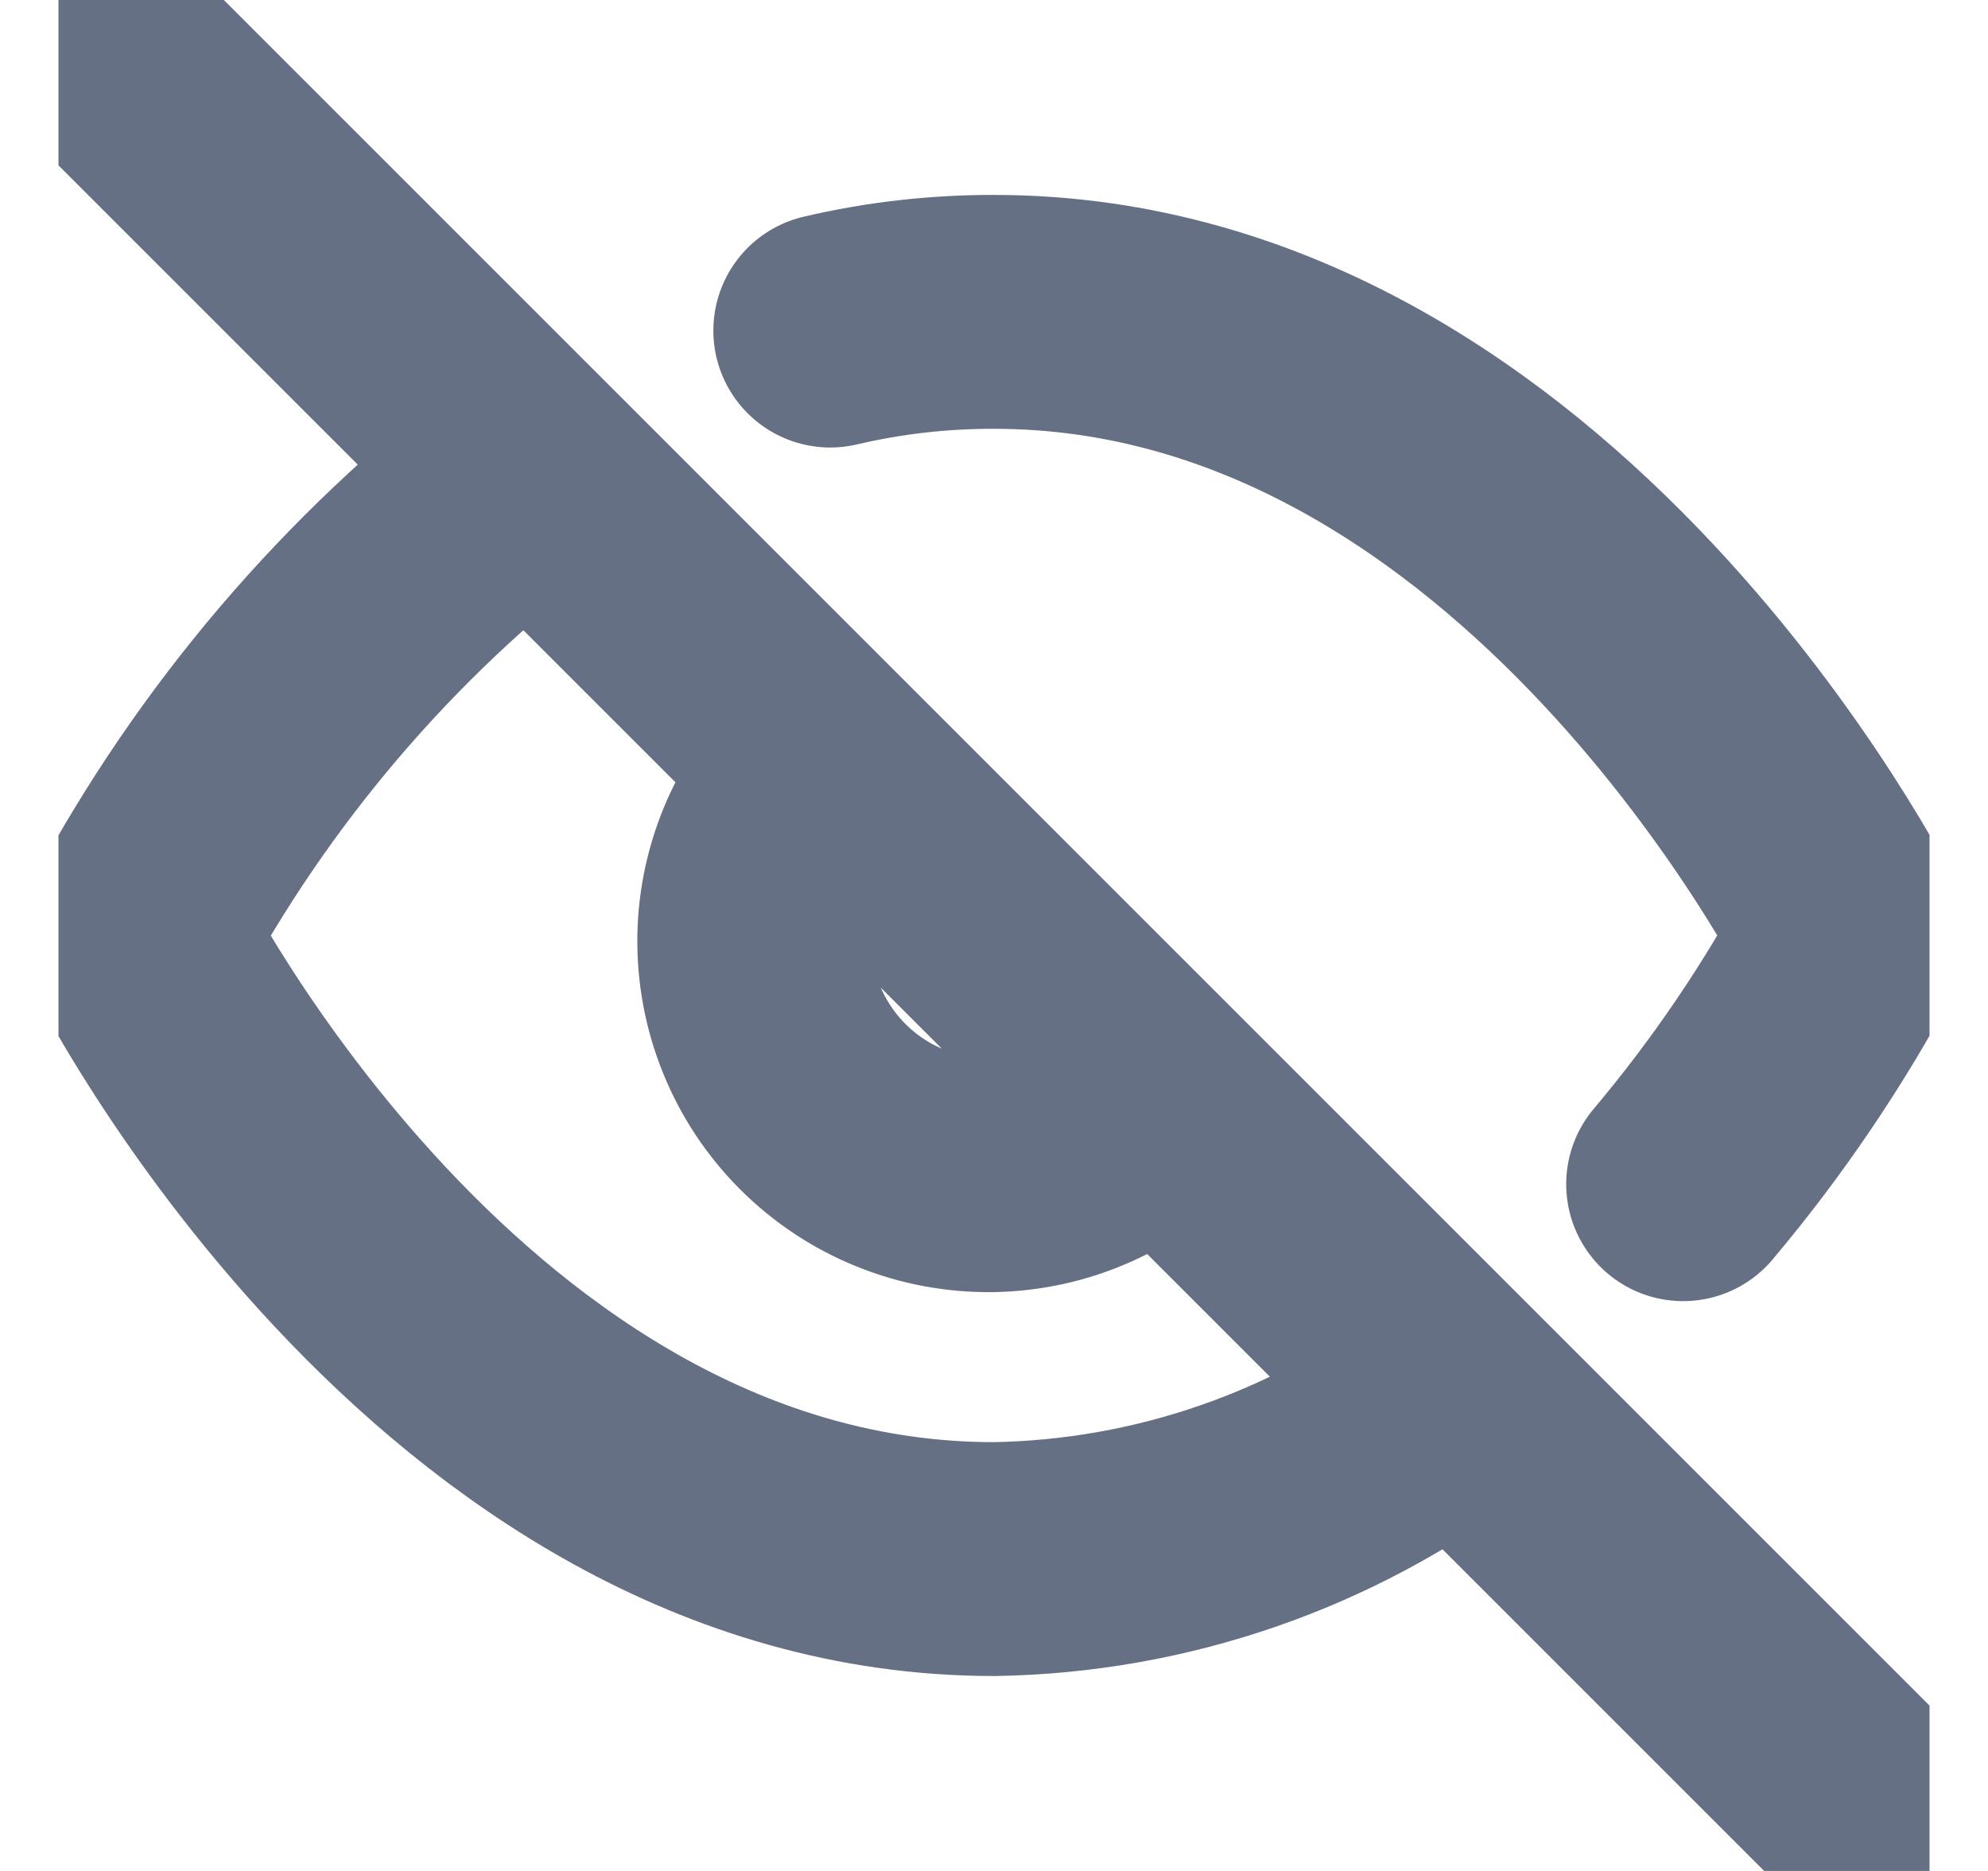 <svg width="17" height="16" viewBox="0 0 17 16" fill="none" xmlns="http://www.w3.org/2000/svg">
<g clip-path="url(#clip0_1303_128073)">
<path d="M7.1 2.827C7.559 2.719 8.029 2.666 8.5 2.667C13.167 2.667 15.833 8 15.833 8C15.429 8.757 14.946 9.47 14.393 10.127M9.913 9.413C9.73 9.61 9.51 9.768 9.264 9.877C9.019 9.986 8.754 10.045 8.485 10.05C8.217 10.054 7.95 10.005 7.701 9.904C7.452 9.804 7.226 9.654 7.036 9.464C6.846 9.274 6.696 9.048 6.596 8.799C6.495 8.55 6.446 8.283 6.45 8.015C6.455 7.746 6.514 7.481 6.623 7.236C6.733 6.991 6.89 6.77 7.087 6.587M1.167 0.667L15.833 15.333M12.46 11.96C11.32 12.829 9.933 13.31 8.5 13.333C3.833 13.333 1.167 8 1.167 8C1.996 6.455 3.146 5.104 4.54 4.04L12.46 11.96Z" stroke="#667085" stroke-width="2" stroke-linecap="round" stroke-linejoin="round"/>
</g>
<defs>
<clipPath id="clip0_1303_128073">
<rect width="16" height="16" fill="white" transform="translate(0.5)"/>
</clipPath>
</defs>
</svg>

